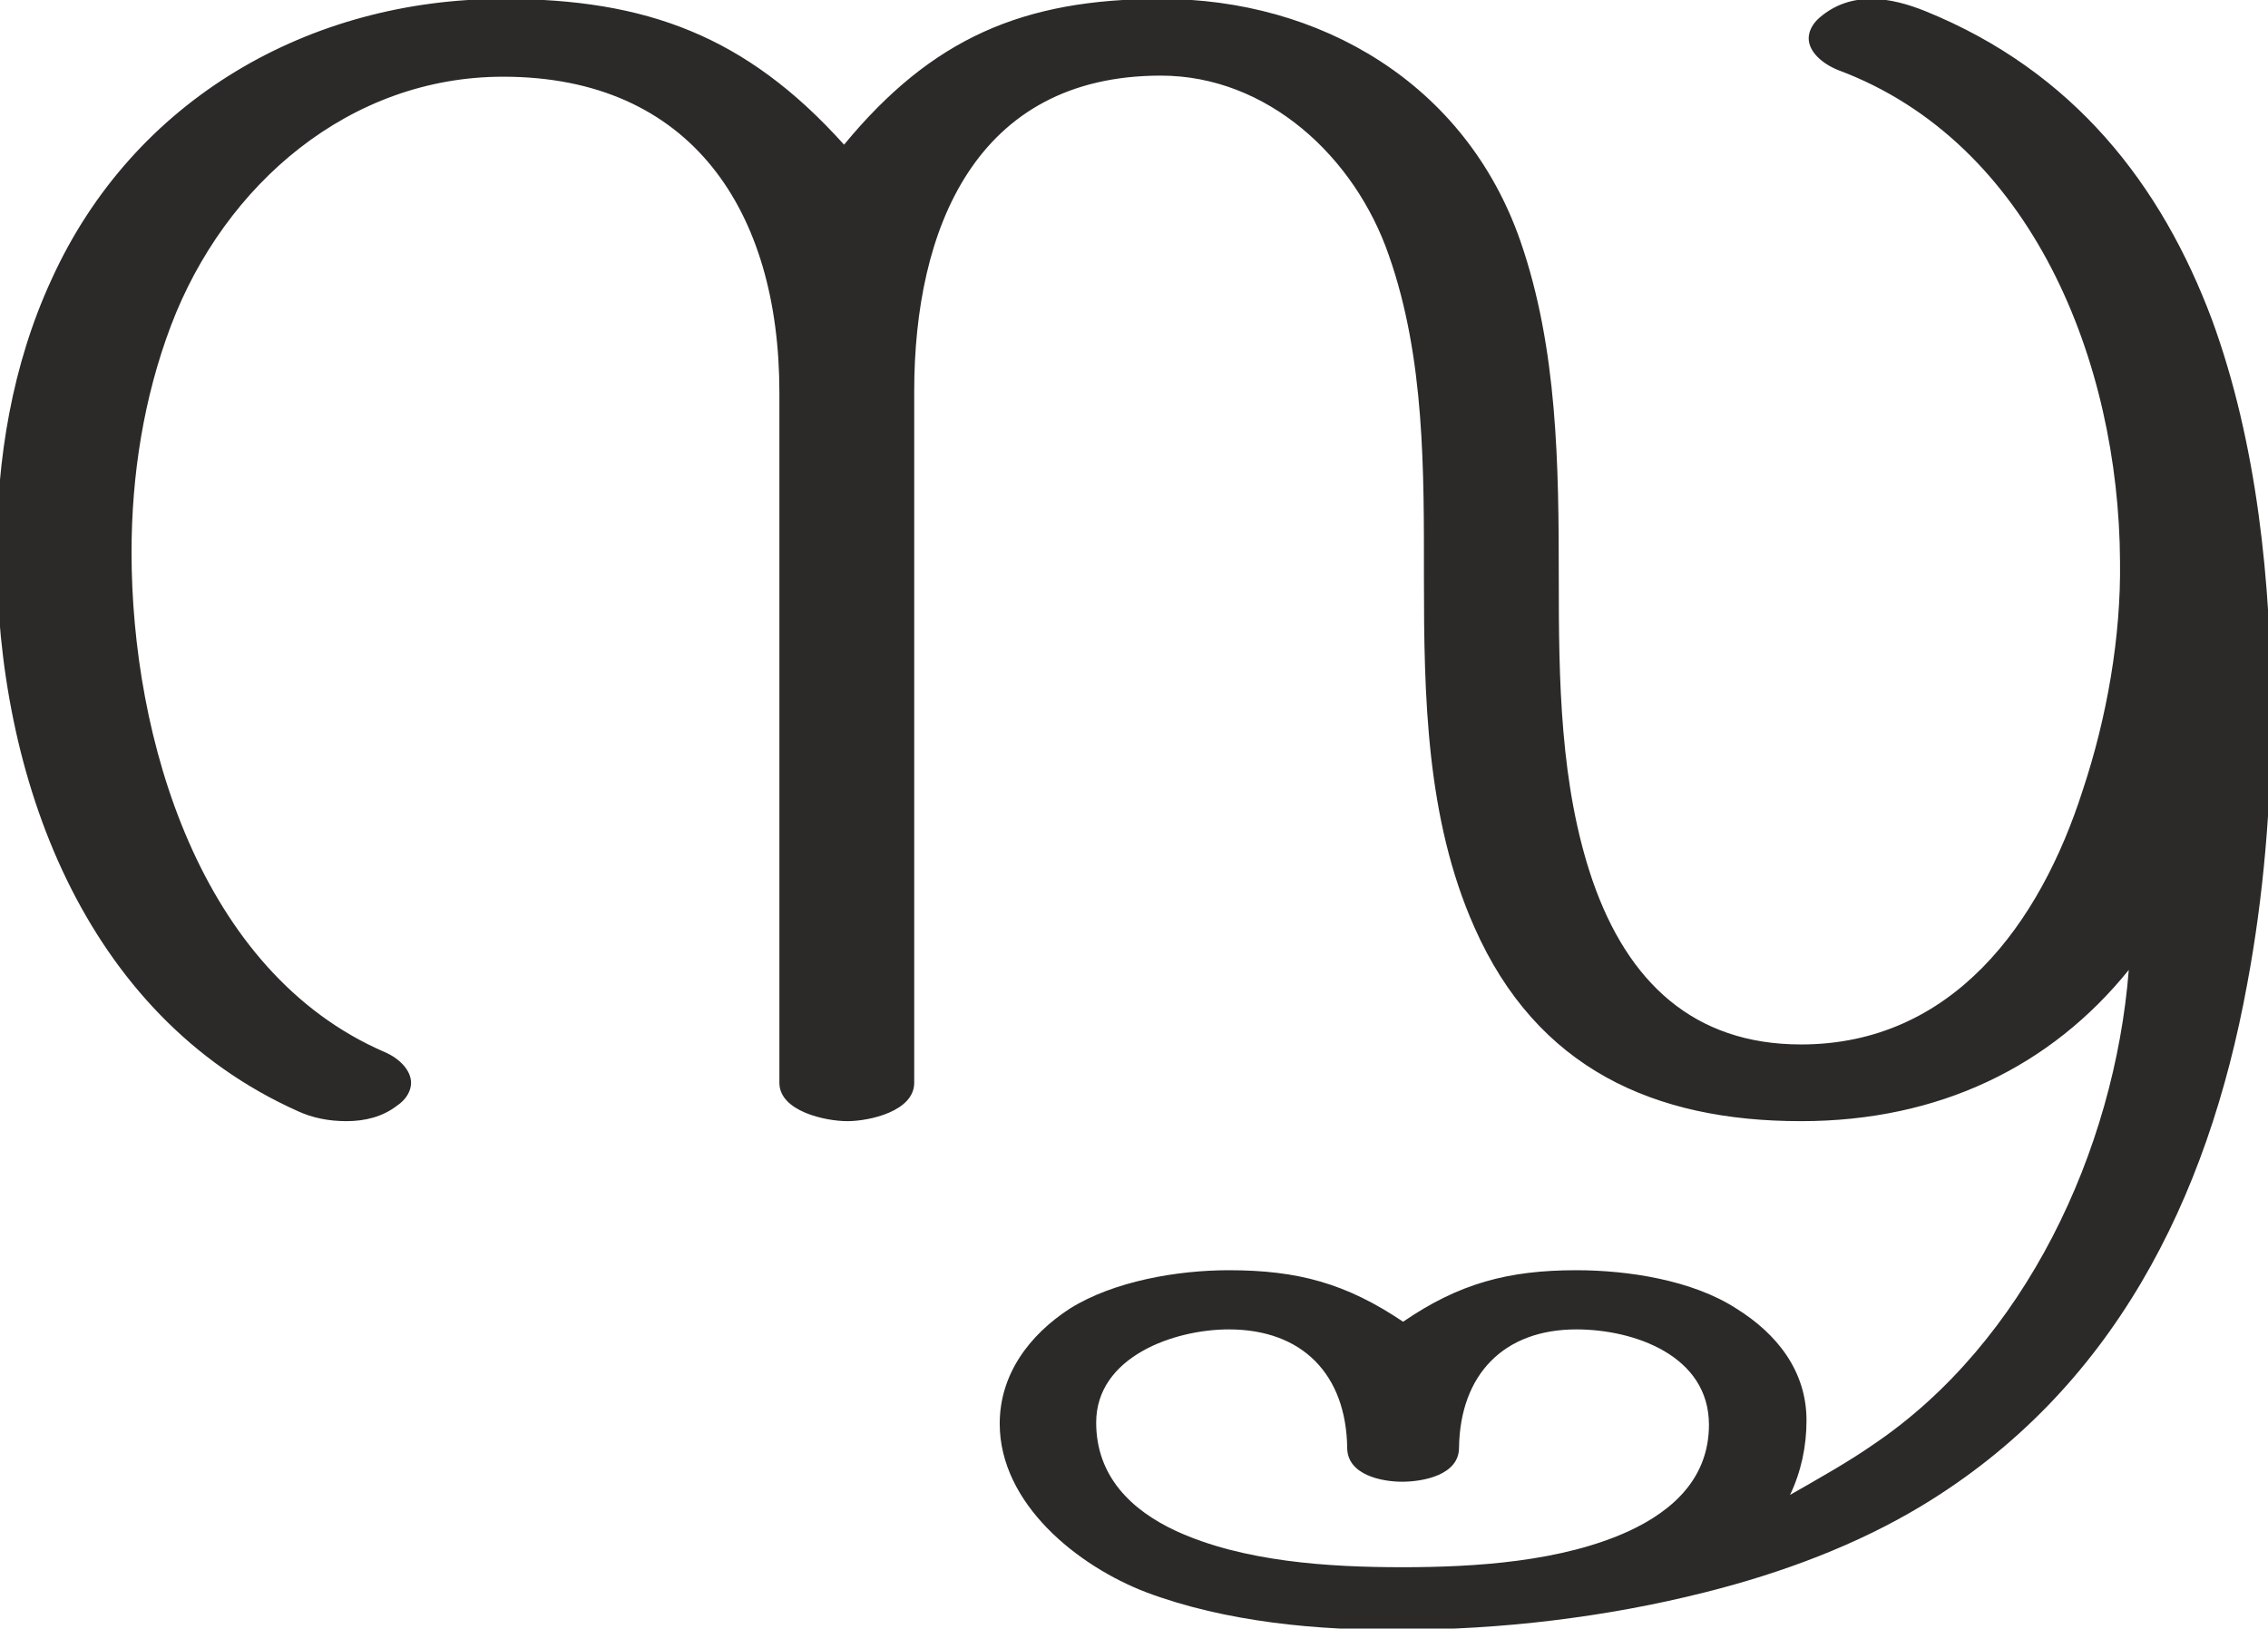 <?xml version="1.0" encoding="UTF-8"?>
<!DOCTYPE svg PUBLIC "-//W3C//DTD SVG 1.1//EN" "http://www.w3.org/Graphics/SVG/1.1/DTD/svg11.dtd">
<!-- Creator: CorelDRAW X8 -->
<svg xmlns="http://www.w3.org/2000/svg" xml:space="preserve" width="2069px" height="1486px" version="1.1" style="shape-rendering:geometricPrecision; text-rendering:geometricPrecision; image-rendering:optimizeQuality; fill-rule:evenodd; clip-rule:evenodd"
viewBox="0 0 2069 1486"
 xmlns:xlink="http://www.w3.org/1999/xlink">
 <defs>
  <style type="text/css">
   <![CDATA[
    .fil0 {fill:#2B2A29;fill-rule:nonzero}
   ]]>
  </style>
 </defs>
 <g id="Layer_x0020_1">
  <path class="fil0" d="M1279 1430c-67,0 -145,-5 -206,-33 -41,-19 -73,-50 -73,-99 0,-60 71,-85 121,-85 67,0 107,41 108,108 0,25 32,31 50,31 19,0 52,-6 52,-31 1,-67 41,-108 107,-108 53,0 121,24 121,87 0,48 -32,78 -73,97 -61,28 -140,33 -207,33zm-820 -1431c-176,0 -337,91 -412,256 -36,78 -50,164 -50,249 0,203 78,422 275,510 13,6 28,9 44,9 17,0 33,-4 46,-14 9,-6 13,-14 13,-21 0,-11 -10,-22 -24,-28 -169,-73 -231,-287 -231,-456 0,-70 11,-141 36,-207 49,-129 163,-227 303,-227 172,0 252,123 252,288l0 630c0,26 42,35 62,35 20,0 61,-9 61,-35l0 -631c0,-148 56,-288 225,-288 97,0 177,74 208,164 33,94 32,197 32,295 0,107 2,219 46,318 57,129 164,177 298,177 126,0 228,-50 299,-138 -13,165 -95,340 -233,433 -23,16 -48,30 -76,46 10,-21 15,-44 15,-68 0,-45 -27,-79 -64,-102 -40,-26 -99,-35 -146,-35 -62,0 -107,12 -158,47 -52,-35 -96,-47 -159,-47 -47,0 -105,10 -145,35 -37,24 -64,60 -64,105 0,73 71,130 134,154 72,27 157,35 234,34 87,0 184,-11 275,-34 72,-18 140,-44 198,-79 174,-105 261,-279 297,-476 15,-80 22,-164 22,-246 0,-120 -13,-248 -54,-360 -46,-123 -126,-227 -262,-282 -15,-6 -32,-11 -49,-11 -17,0 -33,5 -47,17 -7,6 -10,13 -10,19 0,12 12,23 27,29 177,66 256,267 257,448 1,69 -12,143 -34,209 -39,122 -119,232 -257,232 -98,0 -158,-57 -190,-149 -30,-87 -31,-184 -31,-276 0,-103 -1,-210 -35,-308 -50,-144 -183,-221 -328,-221 -126,0 -209,36 -289,133 -89,-99 -180,-133 -311,-133z"/>
 </g>
</svg>

